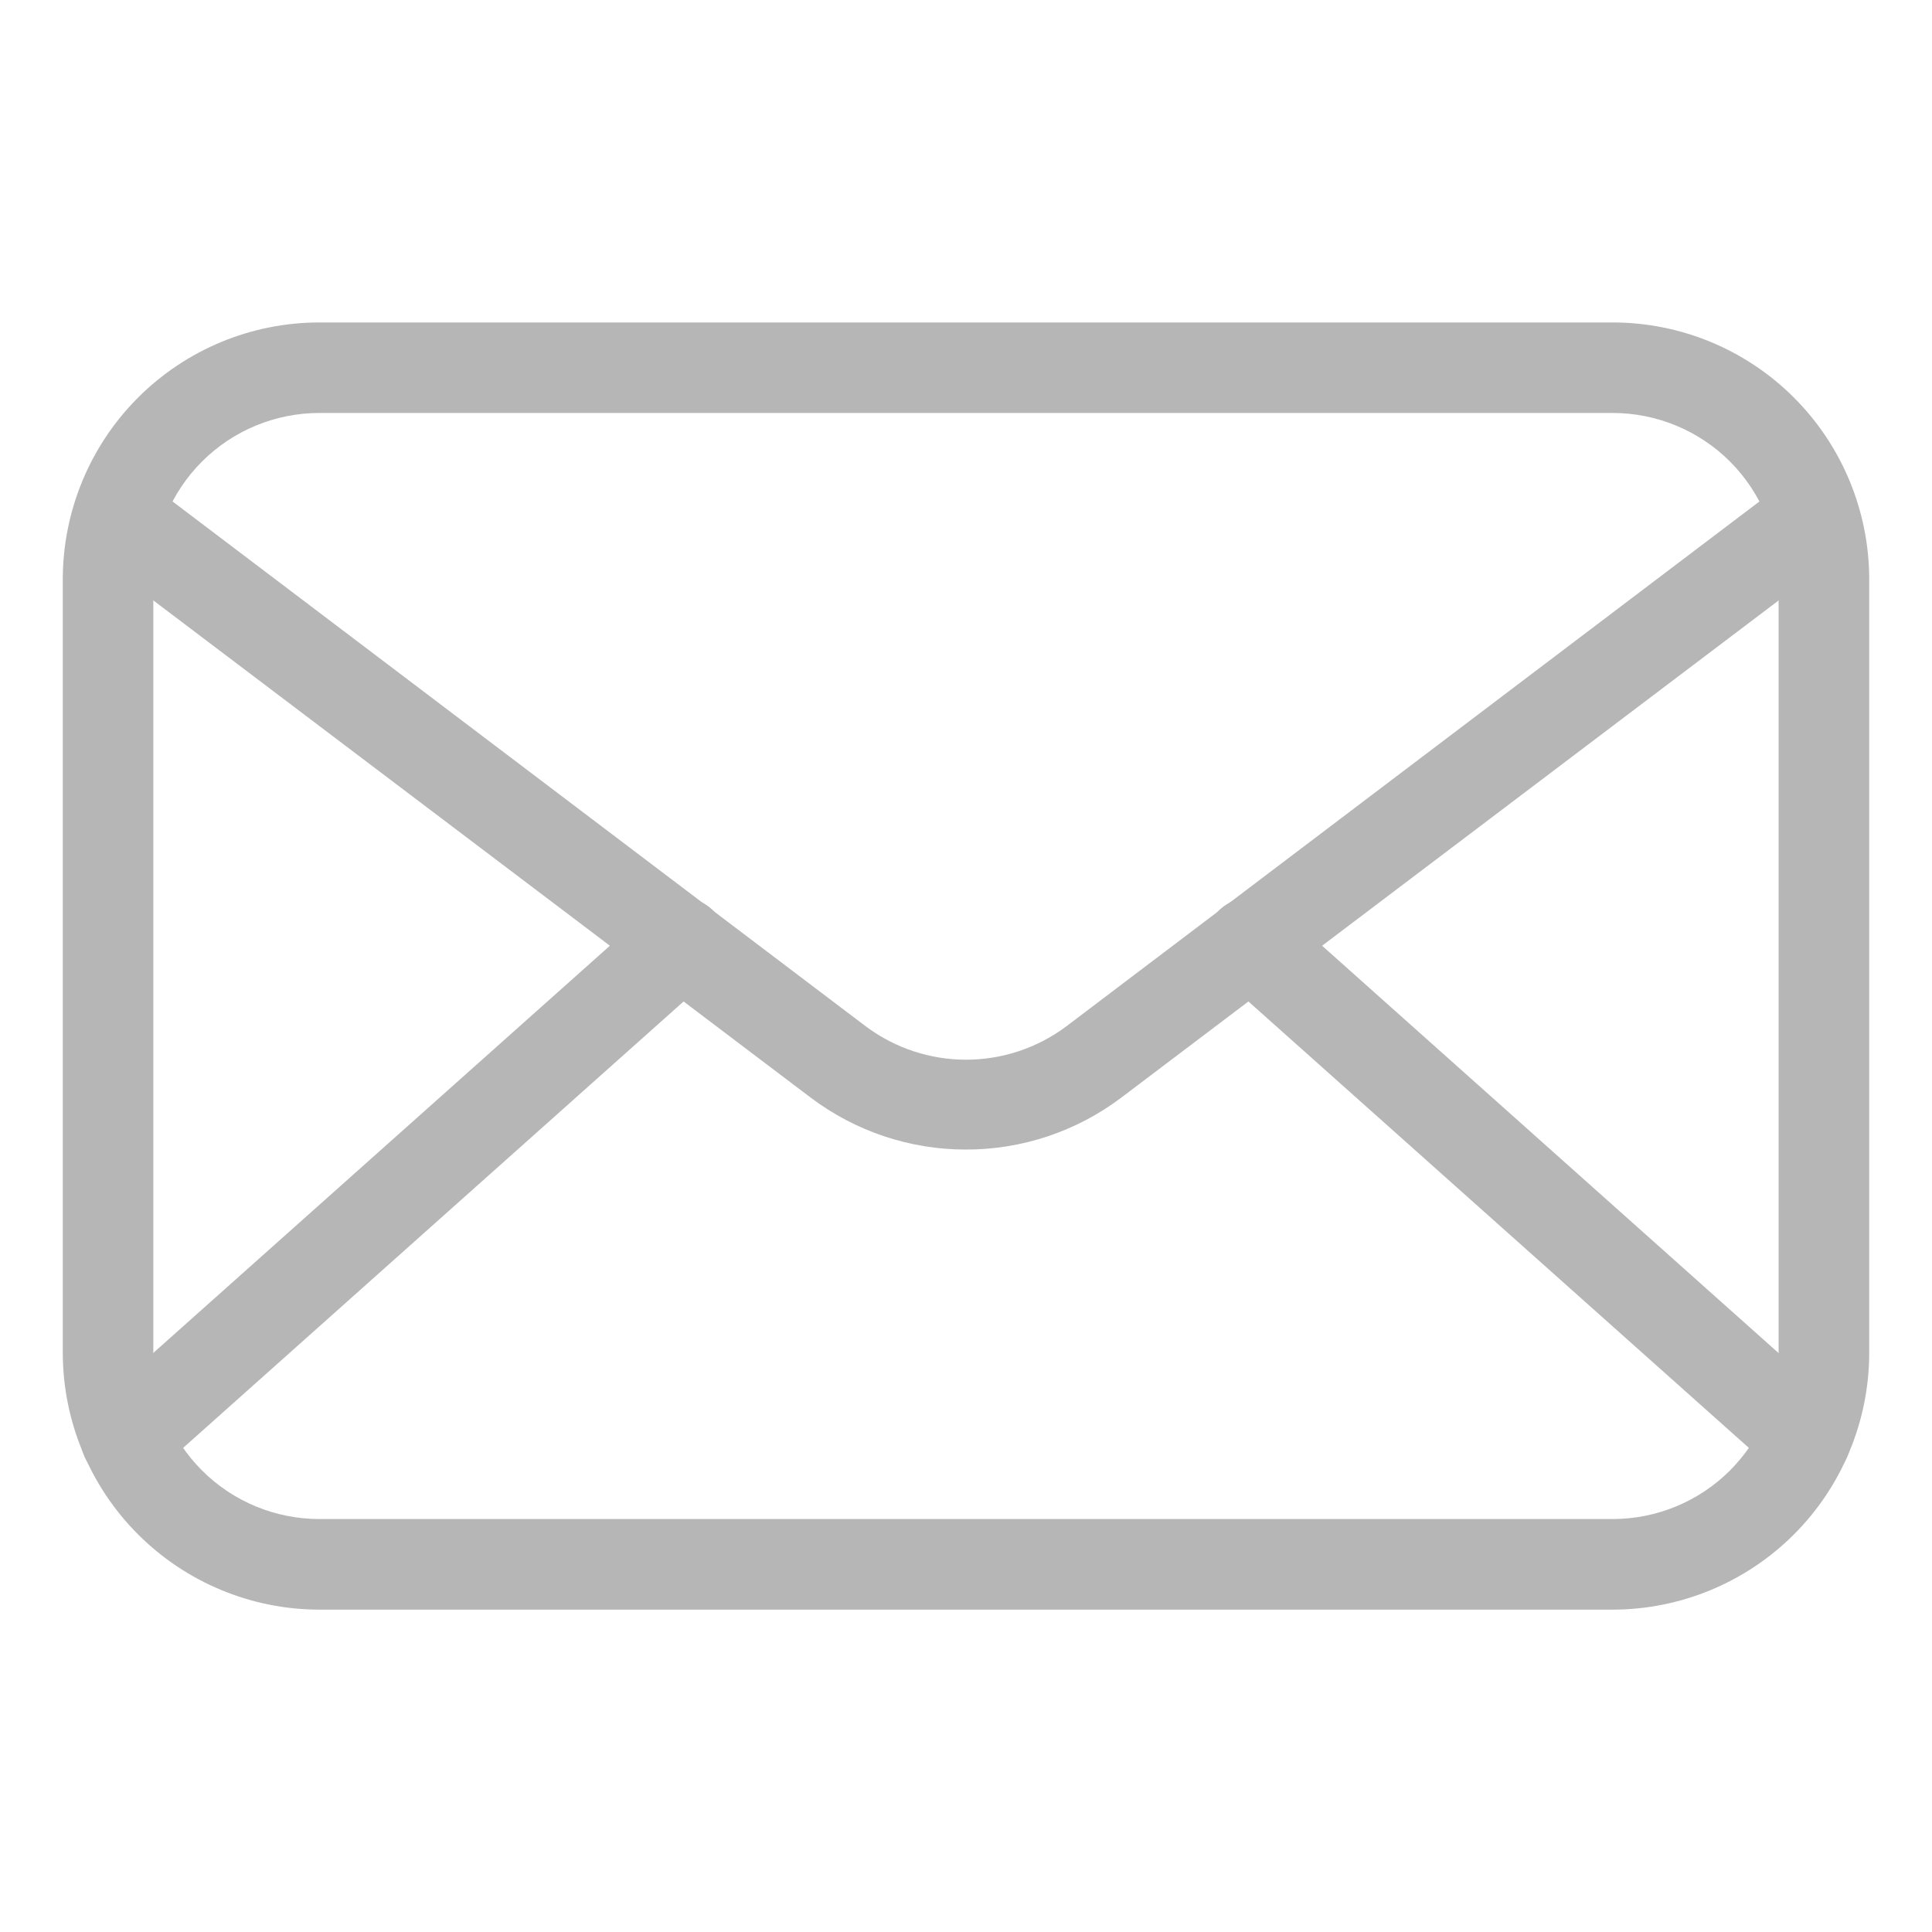 <svg width="20" height="20" viewBox="0 0 20 20" fill="none" xmlns="http://www.w3.org/2000/svg">
<g opacity="0.6">
<path d="M16.694 16.663H3.306C2.602 16.662 1.927 16.382 1.429 15.884C0.931 15.386 0.651 14.71 0.65 14.006V5.994C0.651 5.29 0.931 4.614 1.429 4.116C1.927 3.618 2.602 3.338 3.306 3.338H16.694C17.398 3.338 18.073 3.618 18.571 4.116C19.069 4.614 19.349 5.29 19.35 5.994V14.006C19.349 14.71 19.069 15.386 18.571 15.884C18.073 16.382 17.398 16.662 16.694 16.663ZM3.306 4.275C2.85 4.275 2.413 4.456 2.091 4.778C1.768 5.101 1.587 5.538 1.587 5.994V14.006C1.587 14.462 1.768 14.899 2.091 15.222C2.413 15.544 2.85 15.725 3.306 15.725H16.694C17.149 15.725 17.587 15.544 17.909 15.222C18.231 14.899 18.412 14.462 18.412 14.006V5.994C18.412 5.538 18.231 5.101 17.909 4.778C17.587 4.456 17.149 4.275 16.694 4.275H3.306Z" fill="#858585"/>
<path d="M10 11.9C9.422 11.901 8.859 11.713 8.397 11.366L1.1 5.847C1.049 5.811 1.005 5.764 0.972 5.711C0.938 5.658 0.916 5.598 0.906 5.536C0.897 5.473 0.899 5.41 0.915 5.349C0.93 5.288 0.958 5.23 0.996 5.18C1.034 5.13 1.081 5.088 1.136 5.057C1.191 5.025 1.251 5.005 1.314 4.998C1.376 4.99 1.44 4.995 1.5 5.013C1.561 5.031 1.617 5.06 1.666 5.1L8.963 10.625C9.262 10.849 9.626 10.97 10 10.97C10.374 10.97 10.738 10.849 11.038 10.625L18.334 5.1C18.383 5.06 18.44 5.031 18.5 5.013C18.561 4.995 18.624 4.99 18.686 4.998C18.749 5.005 18.809 5.025 18.864 5.057C18.919 5.088 18.966 5.13 19.005 5.18C19.043 5.23 19.07 5.288 19.085 5.349C19.101 5.41 19.104 5.473 19.094 5.536C19.084 5.598 19.062 5.658 19.029 5.711C18.995 5.764 18.952 5.811 18.9 5.847L11.603 11.366C11.141 11.713 10.578 11.901 10 11.9Z" fill="#858585"/>
<path d="M1.303 15.356C1.208 15.356 1.115 15.328 1.037 15.274C0.959 15.22 0.898 15.143 0.865 15.055C0.831 14.966 0.825 14.869 0.847 14.776C0.87 14.684 0.92 14.601 0.991 14.537L6.741 9.409C6.833 9.326 6.955 9.284 7.08 9.291C7.204 9.298 7.32 9.354 7.403 9.447C7.486 9.54 7.529 9.662 7.522 9.786C7.515 9.91 7.458 10.027 7.366 10.109L1.616 15.238C1.53 15.315 1.419 15.358 1.303 15.356ZM18.697 15.356C18.581 15.358 18.47 15.315 18.384 15.238L12.634 10.109C12.542 10.027 12.486 9.91 12.479 9.786C12.471 9.662 12.514 9.54 12.597 9.447C12.68 9.354 12.796 9.298 12.92 9.291C13.045 9.284 13.167 9.326 13.259 9.409L19.006 14.537C19.077 14.601 19.127 14.684 19.15 14.776C19.172 14.869 19.166 14.966 19.132 15.055C19.099 15.143 19.038 15.22 18.96 15.274C18.882 15.328 18.789 15.356 18.694 15.356H18.697Z" fill="#858585"/>
</g>
</svg>
